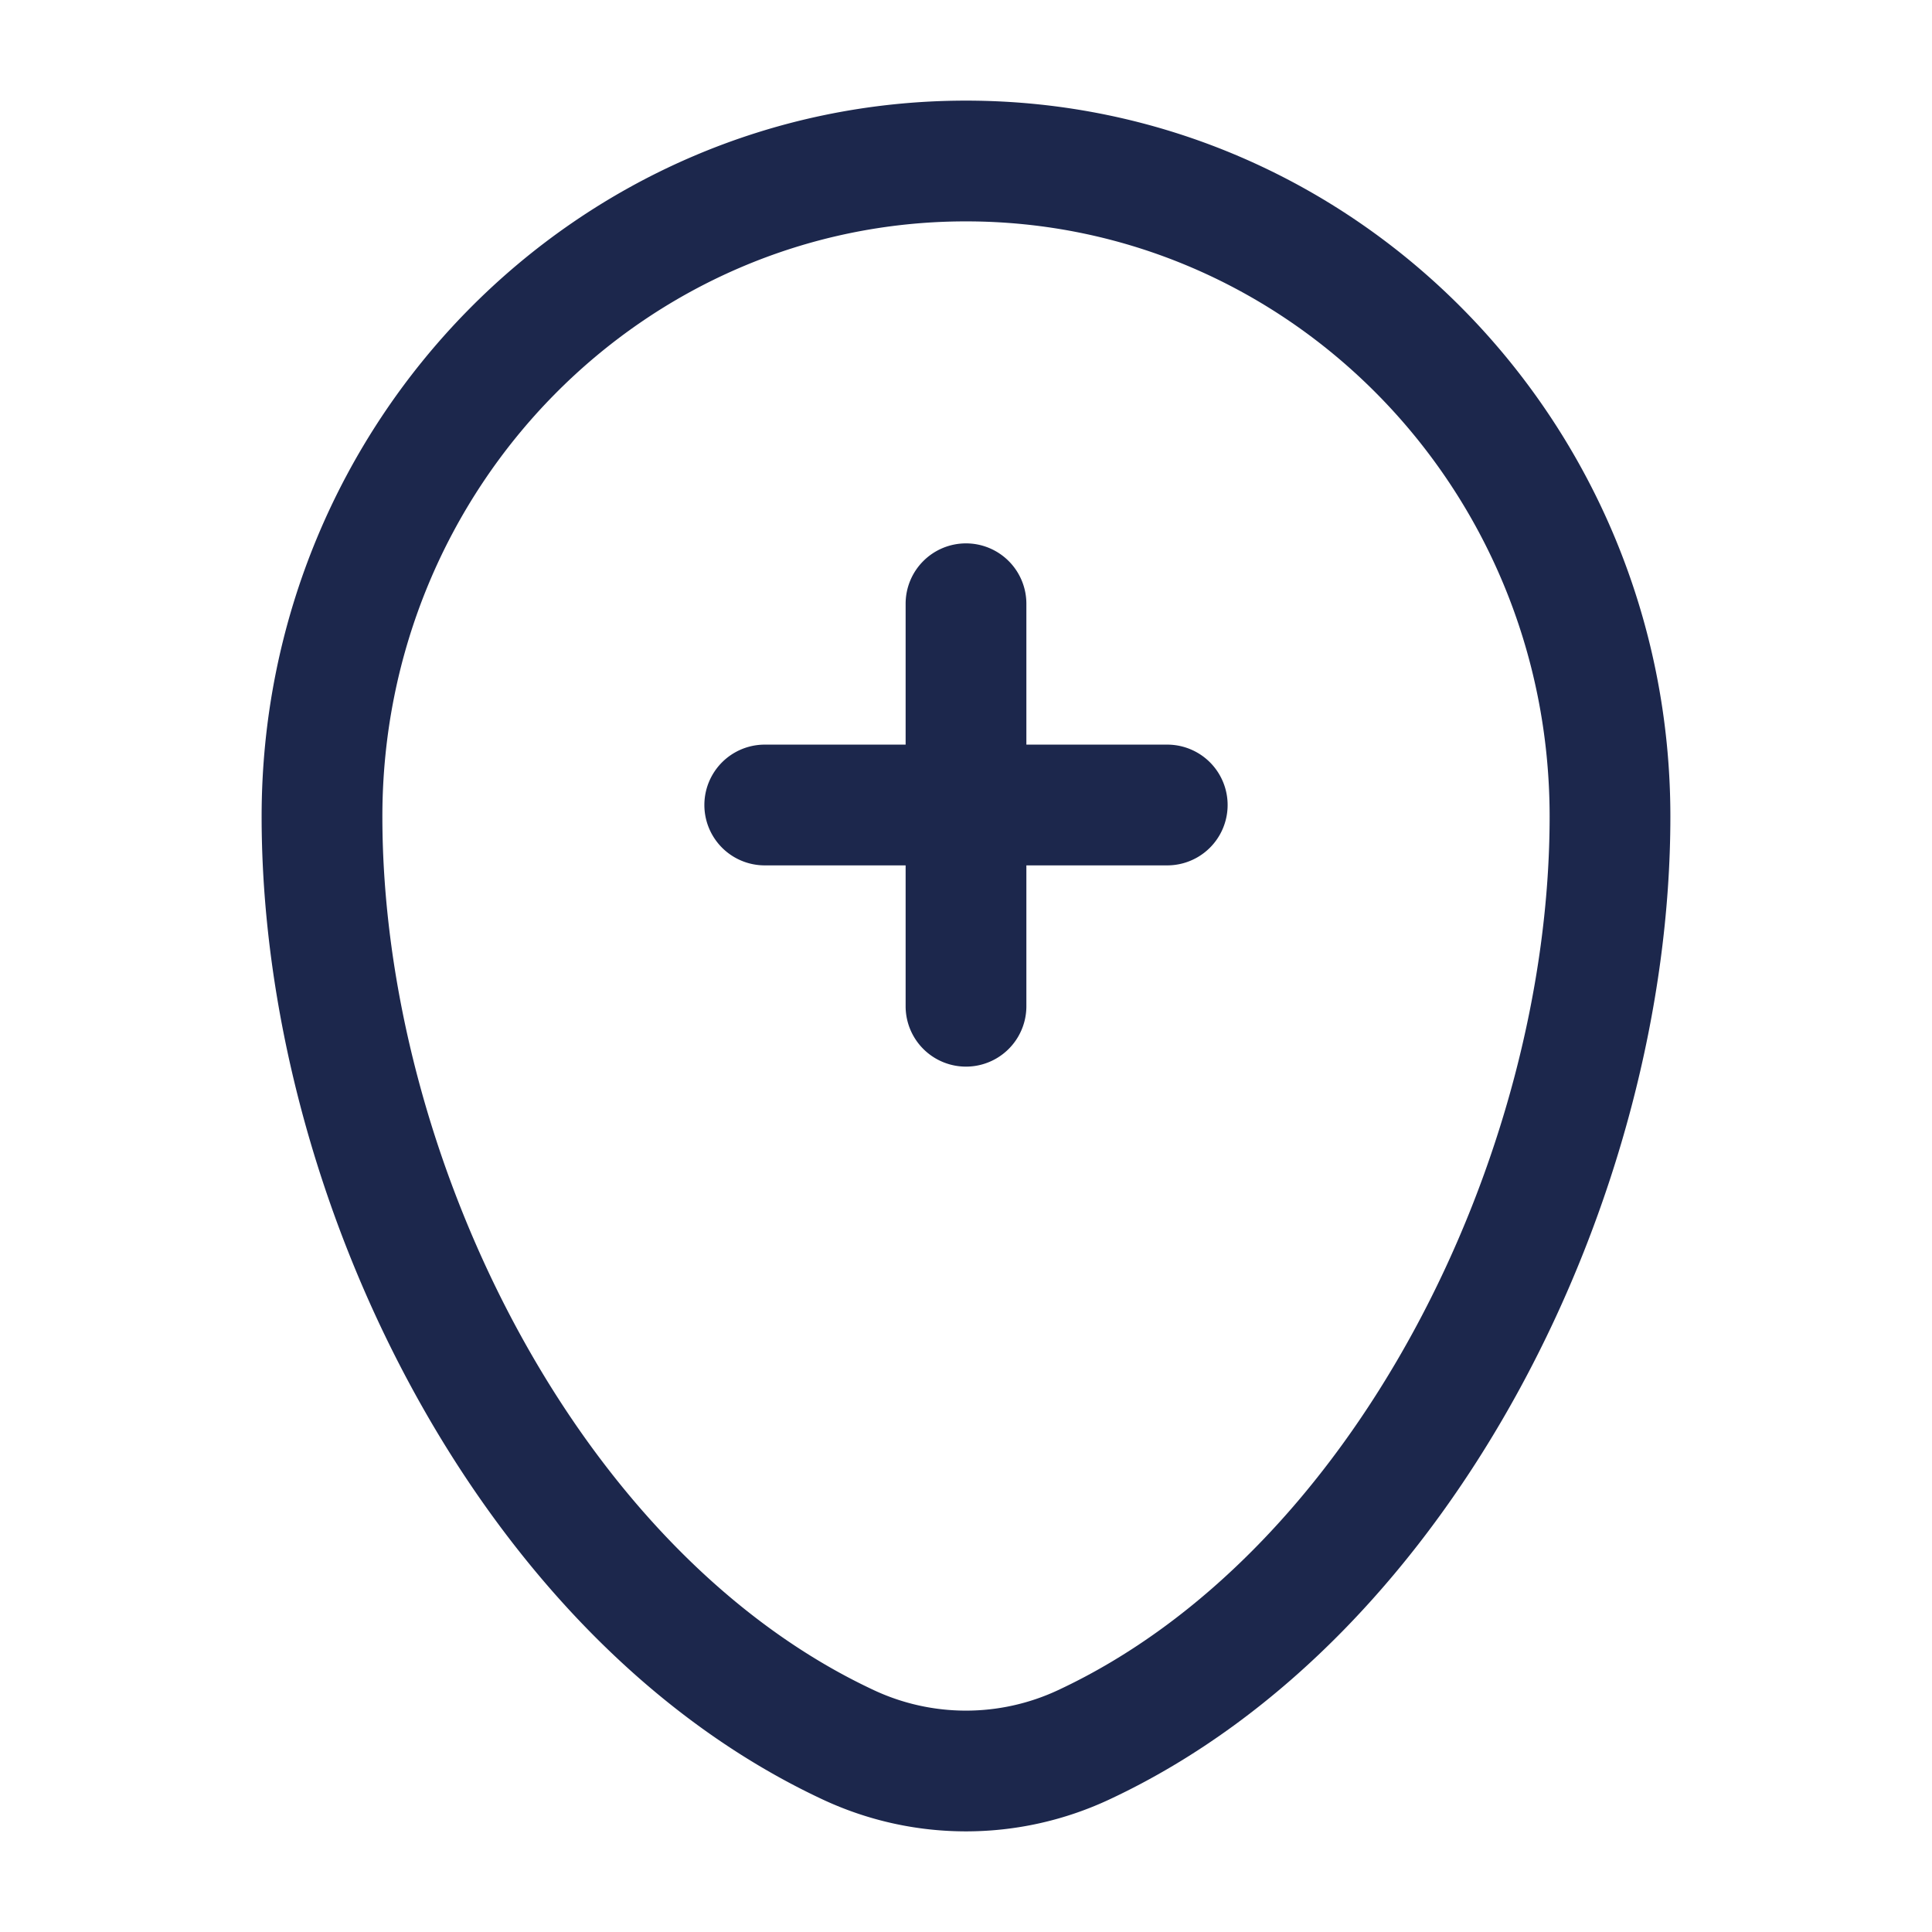 <svg xmlns="http://www.w3.org/2000/svg" width="24" height="24" fill="none">
  <path fill="#1C274C" fill-rule="evenodd" d="M3.25 10.143C3.25 5.244 7.155 1.25 12 1.25c4.845 0 8.75 3.994 8.75 8.893 0 2.365-.674 4.905-1.866 7.099-1.19 2.191-2.928 4.095-5.104 5.112a4.2 4.2 0 0 1-3.56 0c-2.176-1.017-3.914-2.92-5.104-5.112-1.192-2.194-1.866-4.734-1.866-7.099ZM12 2.75c-3.992 0-7.25 3.297-7.25 7.393 0 2.097.603 4.392 1.684 6.383 1.082 1.993 2.612 3.624 4.42 4.469a2.7 2.7 0 0 0 2.291 0c1.809-.845 3.339-2.476 4.421-4.469 1.081-1.99 1.684-4.286 1.684-6.383 0-4.096-3.258-7.393-7.25-7.393Zm0 4a.75.75 0 0 1 .75.75v1.75h1.75a.75.75 0 0 1 0 1.5h-1.75v1.75a.75.75 0 0 1-1.5 0v-1.75H9.5a.75.75 0 0 1 0-1.5h1.75V7.5a.75.75 0 0 1 .75-.75Z" clip-rule="evenodd"/>
</svg>
